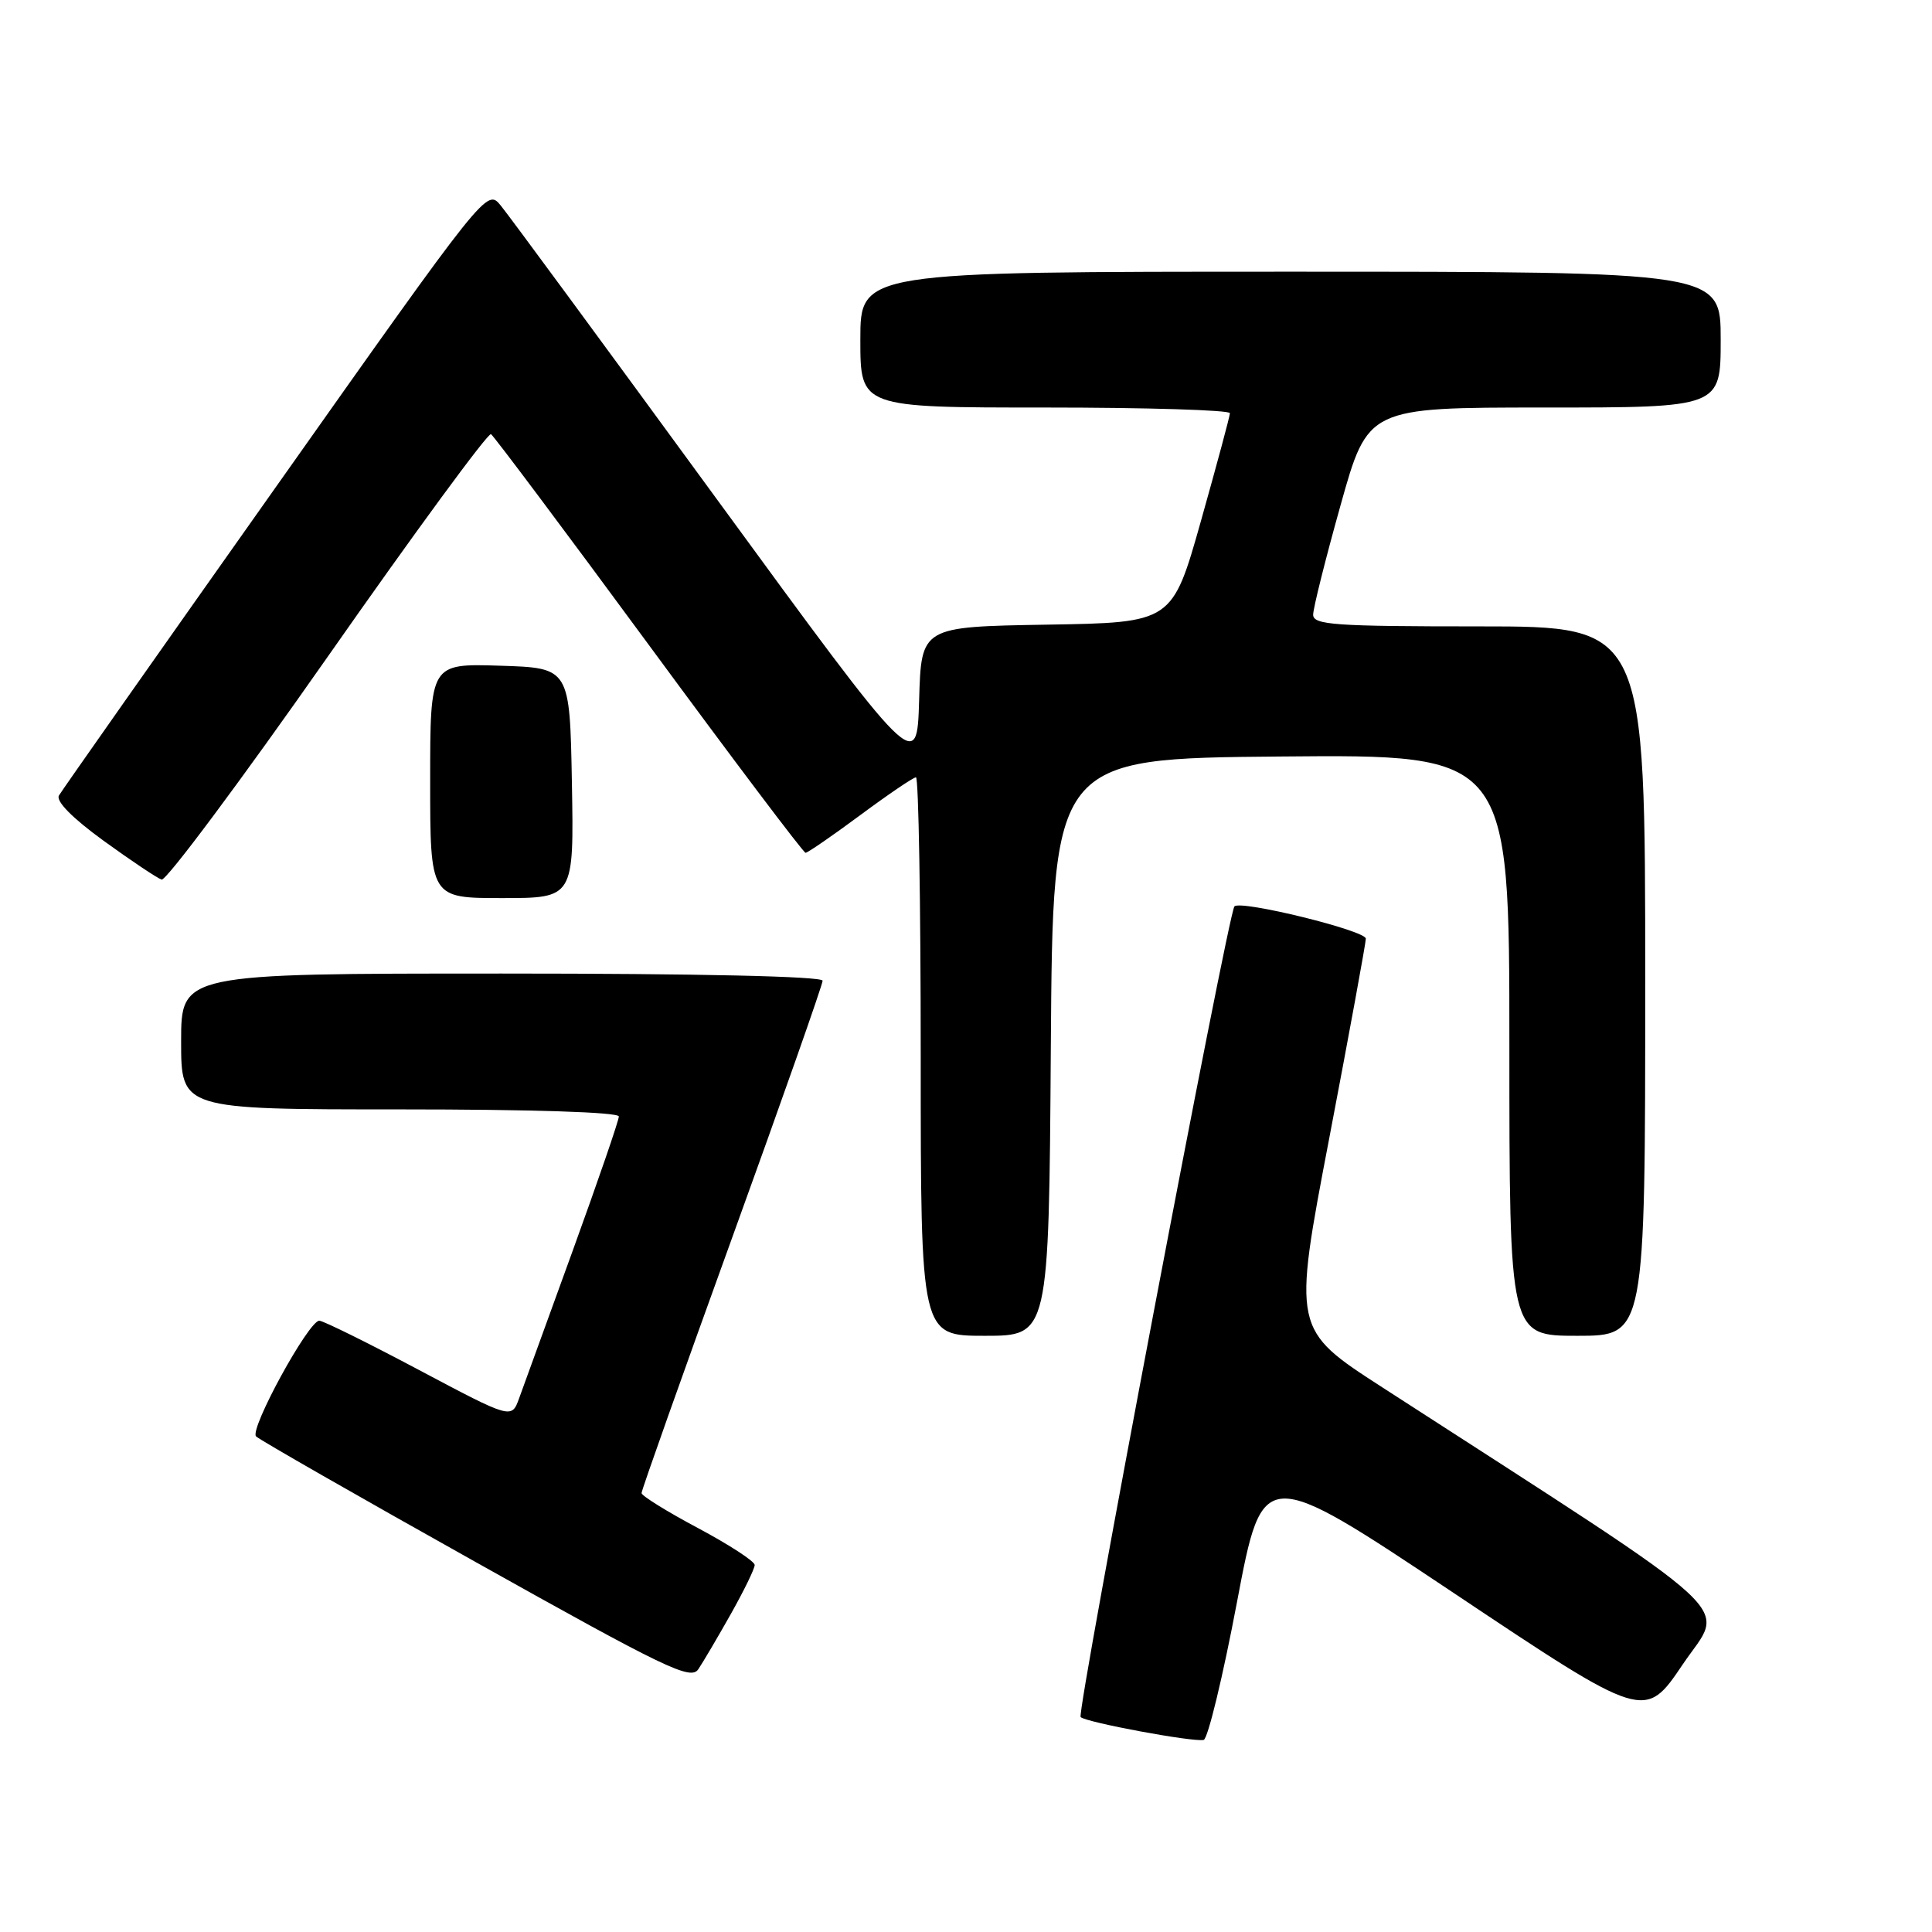 <?xml version="1.0" encoding="UTF-8" standalone="no"?>
<!DOCTYPE svg PUBLIC "-//W3C//DTD SVG 1.1//EN" "http://www.w3.org/Graphics/SVG/1.1/DTD/svg11.dtd" >
<svg xmlns="http://www.w3.org/2000/svg" xmlns:xlink="http://www.w3.org/1999/xlink" version="1.1" viewBox="0 0 256 256">
 <g >
 <path fill="currentColor"
d=" M 163.91 212.27 C 167.33 194.20 167.33 194.20 192.64 211.09 C 217.95 227.99 217.95 227.99 223.00 220.50 C 228.59 212.22 232.13 215.47 183.16 183.83 C 171.29 176.16 171.29 176.16 176.13 150.83 C 178.79 136.90 180.97 124.99 180.98 124.38 C 181.00 123.31 164.43 119.24 163.57 120.10 C 162.75 120.92 142.63 226.96 143.19 227.52 C 143.88 228.22 158.10 230.86 159.49 230.55 C 160.04 230.43 162.03 222.21 163.91 212.27 Z  M 96.83 213.88 C 98.57 210.79 100.00 207.86 100.00 207.37 C 100.00 206.88 96.63 204.69 92.51 202.49 C 88.39 200.30 85.01 198.20 85.01 197.84 C 85.00 197.48 90.40 182.27 97.00 164.04 C 103.60 145.81 109.00 130.47 109.00 129.95 C 109.00 129.37 92.62 129.00 66.50 129.00 C 24.00 129.00 24.00 129.00 24.00 138.00 C 24.00 147.00 24.00 147.00 53.00 147.00 C 70.50 147.00 82.00 147.37 82.00 147.94 C 82.00 148.46 79.25 156.45 75.90 165.69 C 72.54 174.94 69.34 183.75 68.79 185.27 C 67.79 188.04 67.79 188.04 55.50 181.52 C 48.74 177.93 42.81 175.00 42.31 175.00 C 40.89 175.00 33.02 189.40 33.93 190.33 C 34.38 190.78 47.50 198.29 63.08 207.01 C 88.28 221.12 91.53 222.68 92.53 221.18 C 93.15 220.26 95.09 216.97 96.83 213.88 Z  M 139.24 138.75 C 139.50 100.50 139.50 100.50 169.75 100.24 C 200.00 99.97 200.00 99.97 200.00 138.49 C 200.00 177.00 200.00 177.00 209.00 177.00 C 218.00 177.00 218.00 177.00 218.00 130.00 C 218.00 83.00 218.00 83.00 196.00 83.00 C 176.82 83.00 174.00 82.80 174.00 81.45 C 174.00 80.60 175.63 74.08 177.63 66.95 C 181.25 54.00 181.25 54.00 204.63 54.00 C 228.00 54.00 228.00 54.00 228.00 45.00 C 228.00 36.00 228.00 36.00 171.00 36.00 C 114.00 36.00 114.00 36.00 114.00 45.00 C 114.00 54.00 114.00 54.00 138.50 54.00 C 151.97 54.00 162.99 54.34 162.97 54.75 C 162.96 55.16 161.23 61.58 159.14 69.00 C 155.33 82.50 155.33 82.50 138.70 82.77 C 122.07 83.05 122.07 83.05 121.79 92.75 C 121.50 102.44 121.50 102.44 94.84 65.95 C 80.18 45.88 67.36 28.45 66.34 27.22 C 64.50 24.99 64.50 24.99 36.50 64.61 C 21.10 86.39 8.19 104.75 7.81 105.41 C 7.38 106.16 9.59 108.40 13.72 111.40 C 17.35 114.03 20.82 116.35 21.41 116.55 C 22.01 116.75 31.92 103.45 43.43 87.01 C 54.94 70.56 64.67 57.30 65.06 57.53 C 65.44 57.77 74.86 70.35 85.99 85.48 C 97.12 100.62 106.46 113.00 106.74 113.00 C 107.02 113.00 110.29 110.75 114.00 108.00 C 117.71 105.25 121.03 103.00 121.37 103.00 C 121.72 103.00 122.00 119.65 122.00 140.00 C 122.00 177.00 122.00 177.00 130.49 177.00 C 138.98 177.00 138.98 177.00 139.24 138.75 Z  M 75.78 103.75 C 75.50 88.50 75.50 88.50 66.25 88.21 C 57.00 87.92 57.00 87.92 57.00 103.46 C 57.00 119.00 57.00 119.00 66.53 119.00 C 76.05 119.00 76.05 119.00 75.78 103.75 Z "/>
</g>
</svg>